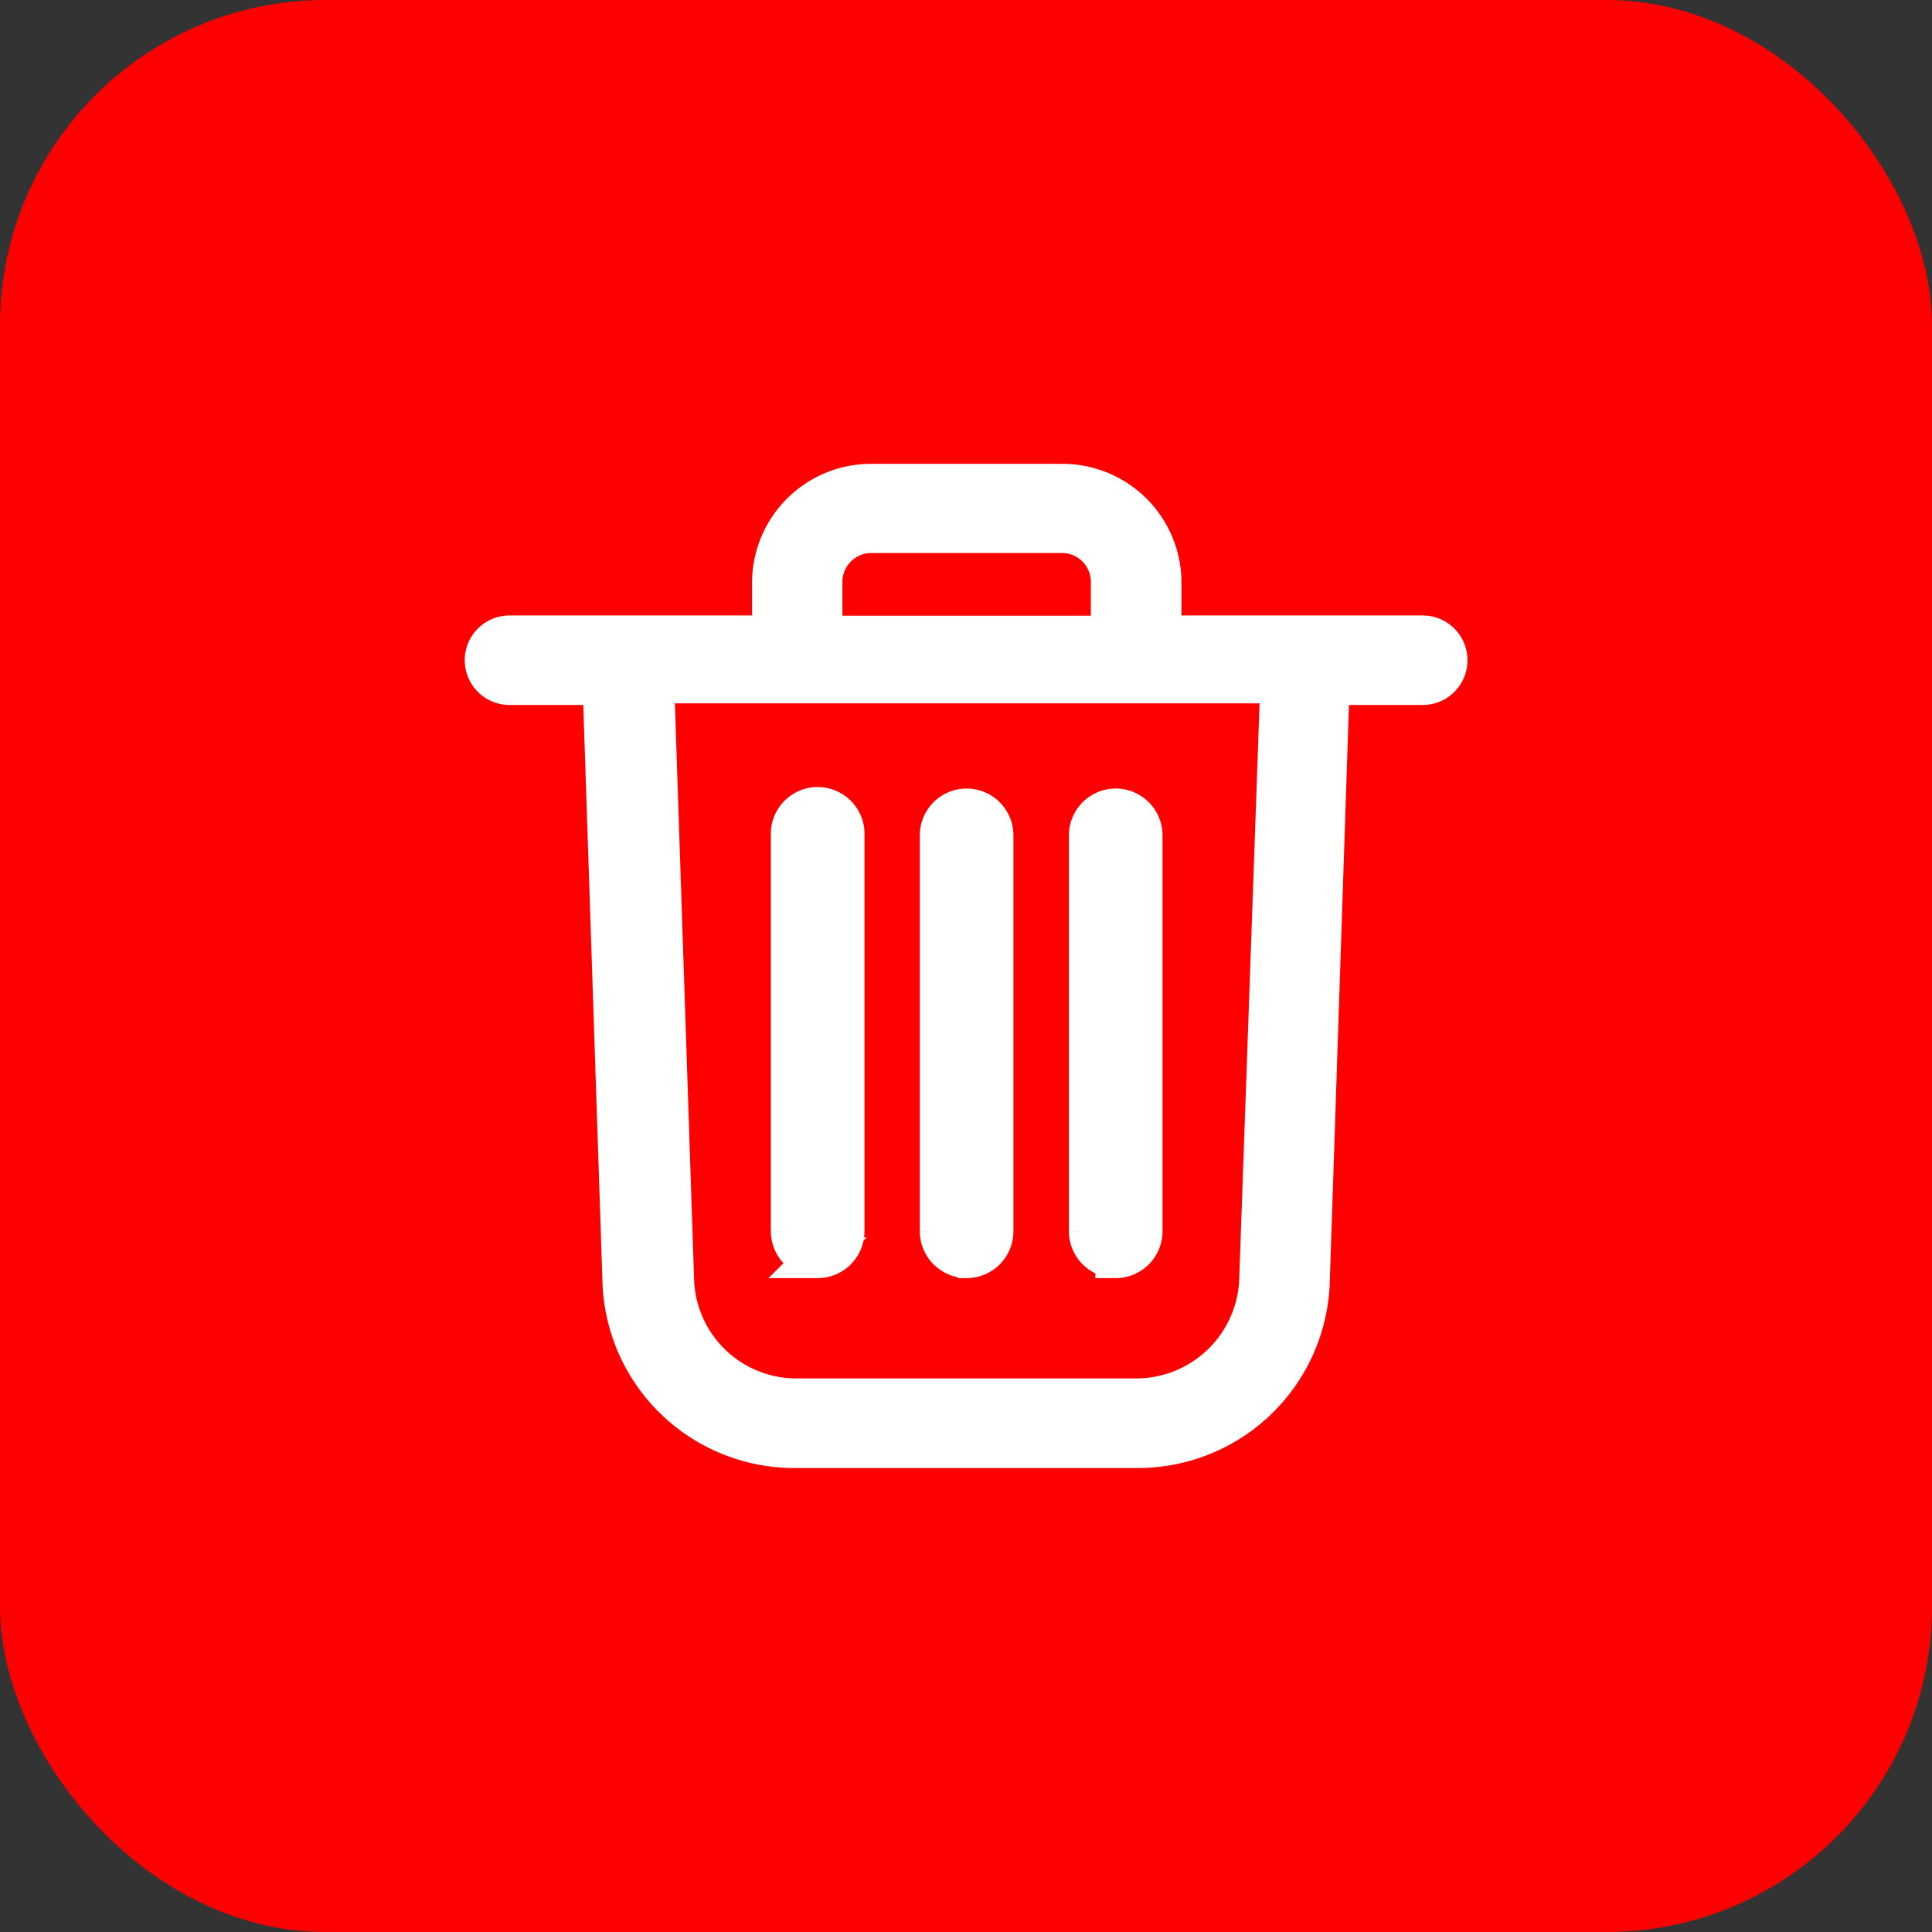 <svg xmlns="http://www.w3.org/2000/svg" width="23.75" height="23.75" viewBox="0 0 23.75 23.75">
  <rect x="0" y="0" width="23.75" height="23.75" fill="#333333" stroke="none"/>
  <g id="Group_12024" data-name="Group 12024" transform="translate(-1319 -565)">
    <rect id="Rectangle_202" data-name="Rectangle 202" width="23.75" height="23.75" rx="4" transform="translate(1319 565)" fill="red"/>
    <g id="noun-delete-1076216" transform="translate(1324.955 570.955)">
      <path id="Path_464" data-name="Path 464" d="M141.277,69.521a2.11,2.11,0,0,0,2.145-2.013l.245-7.367h1.149a.3.3,0,1,0,0-.6H141.6v-.671a1.213,1.213,0,0,0-1.225-1.193h-2.328a1.213,1.213,0,0,0-1.226,1.193v.671h-3.232a.3.3,0,1,0,0,.6h1.149l.245,7.367a2.11,2.11,0,0,0,2.145,2.013Zm-3.845-10.648a.606.606,0,0,1,.613-.6h2.328a.606.606,0,0,1,.613.6v.671h-3.554Zm-1.823,8.6-.245-7.352h7.705l-.26,7.352a1.519,1.519,0,0,1-1.532,1.447h-4.136a1.509,1.509,0,0,1-1.532-1.447Z" transform="translate(-133.281 -57.68)" fill="#fff" stroke="#fff" stroke-width="0.5"/>
      <path id="Path_465" data-name="Path 465" d="M339.126,223.92a.326.326,0,0,0,.325-.326v-4.867a.325.325,0,1,0-.651,0v4.867a.326.326,0,0,0,.325.325Z" transform="translate(-333.198 -214.413)" fill="#fff" stroke="#fff" stroke-width="0.5"/>
      <path id="Path_466" data-name="Path 466" d="M271.926,223.92a.326.326,0,0,0,.326-.326v-4.867a.326.326,0,1,0-.651,0v4.867a.326.326,0,0,0,.326.325Z" transform="translate(-267.83 -214.413)" fill="#fff" stroke="#fff" stroke-width="0.5"/>
      <path id="Path_467" data-name="Path 467" d="M406.327,223.92a.326.326,0,0,0,.326-.326v-4.867a.325.325,0,1,0-.651,0v4.867a.326.326,0,0,0,.325.325Z" transform="translate(-398.567 -214.413)" fill="#fff" stroke="#fff" stroke-width="0.5"/>
    </g>
  </g>
</svg>
